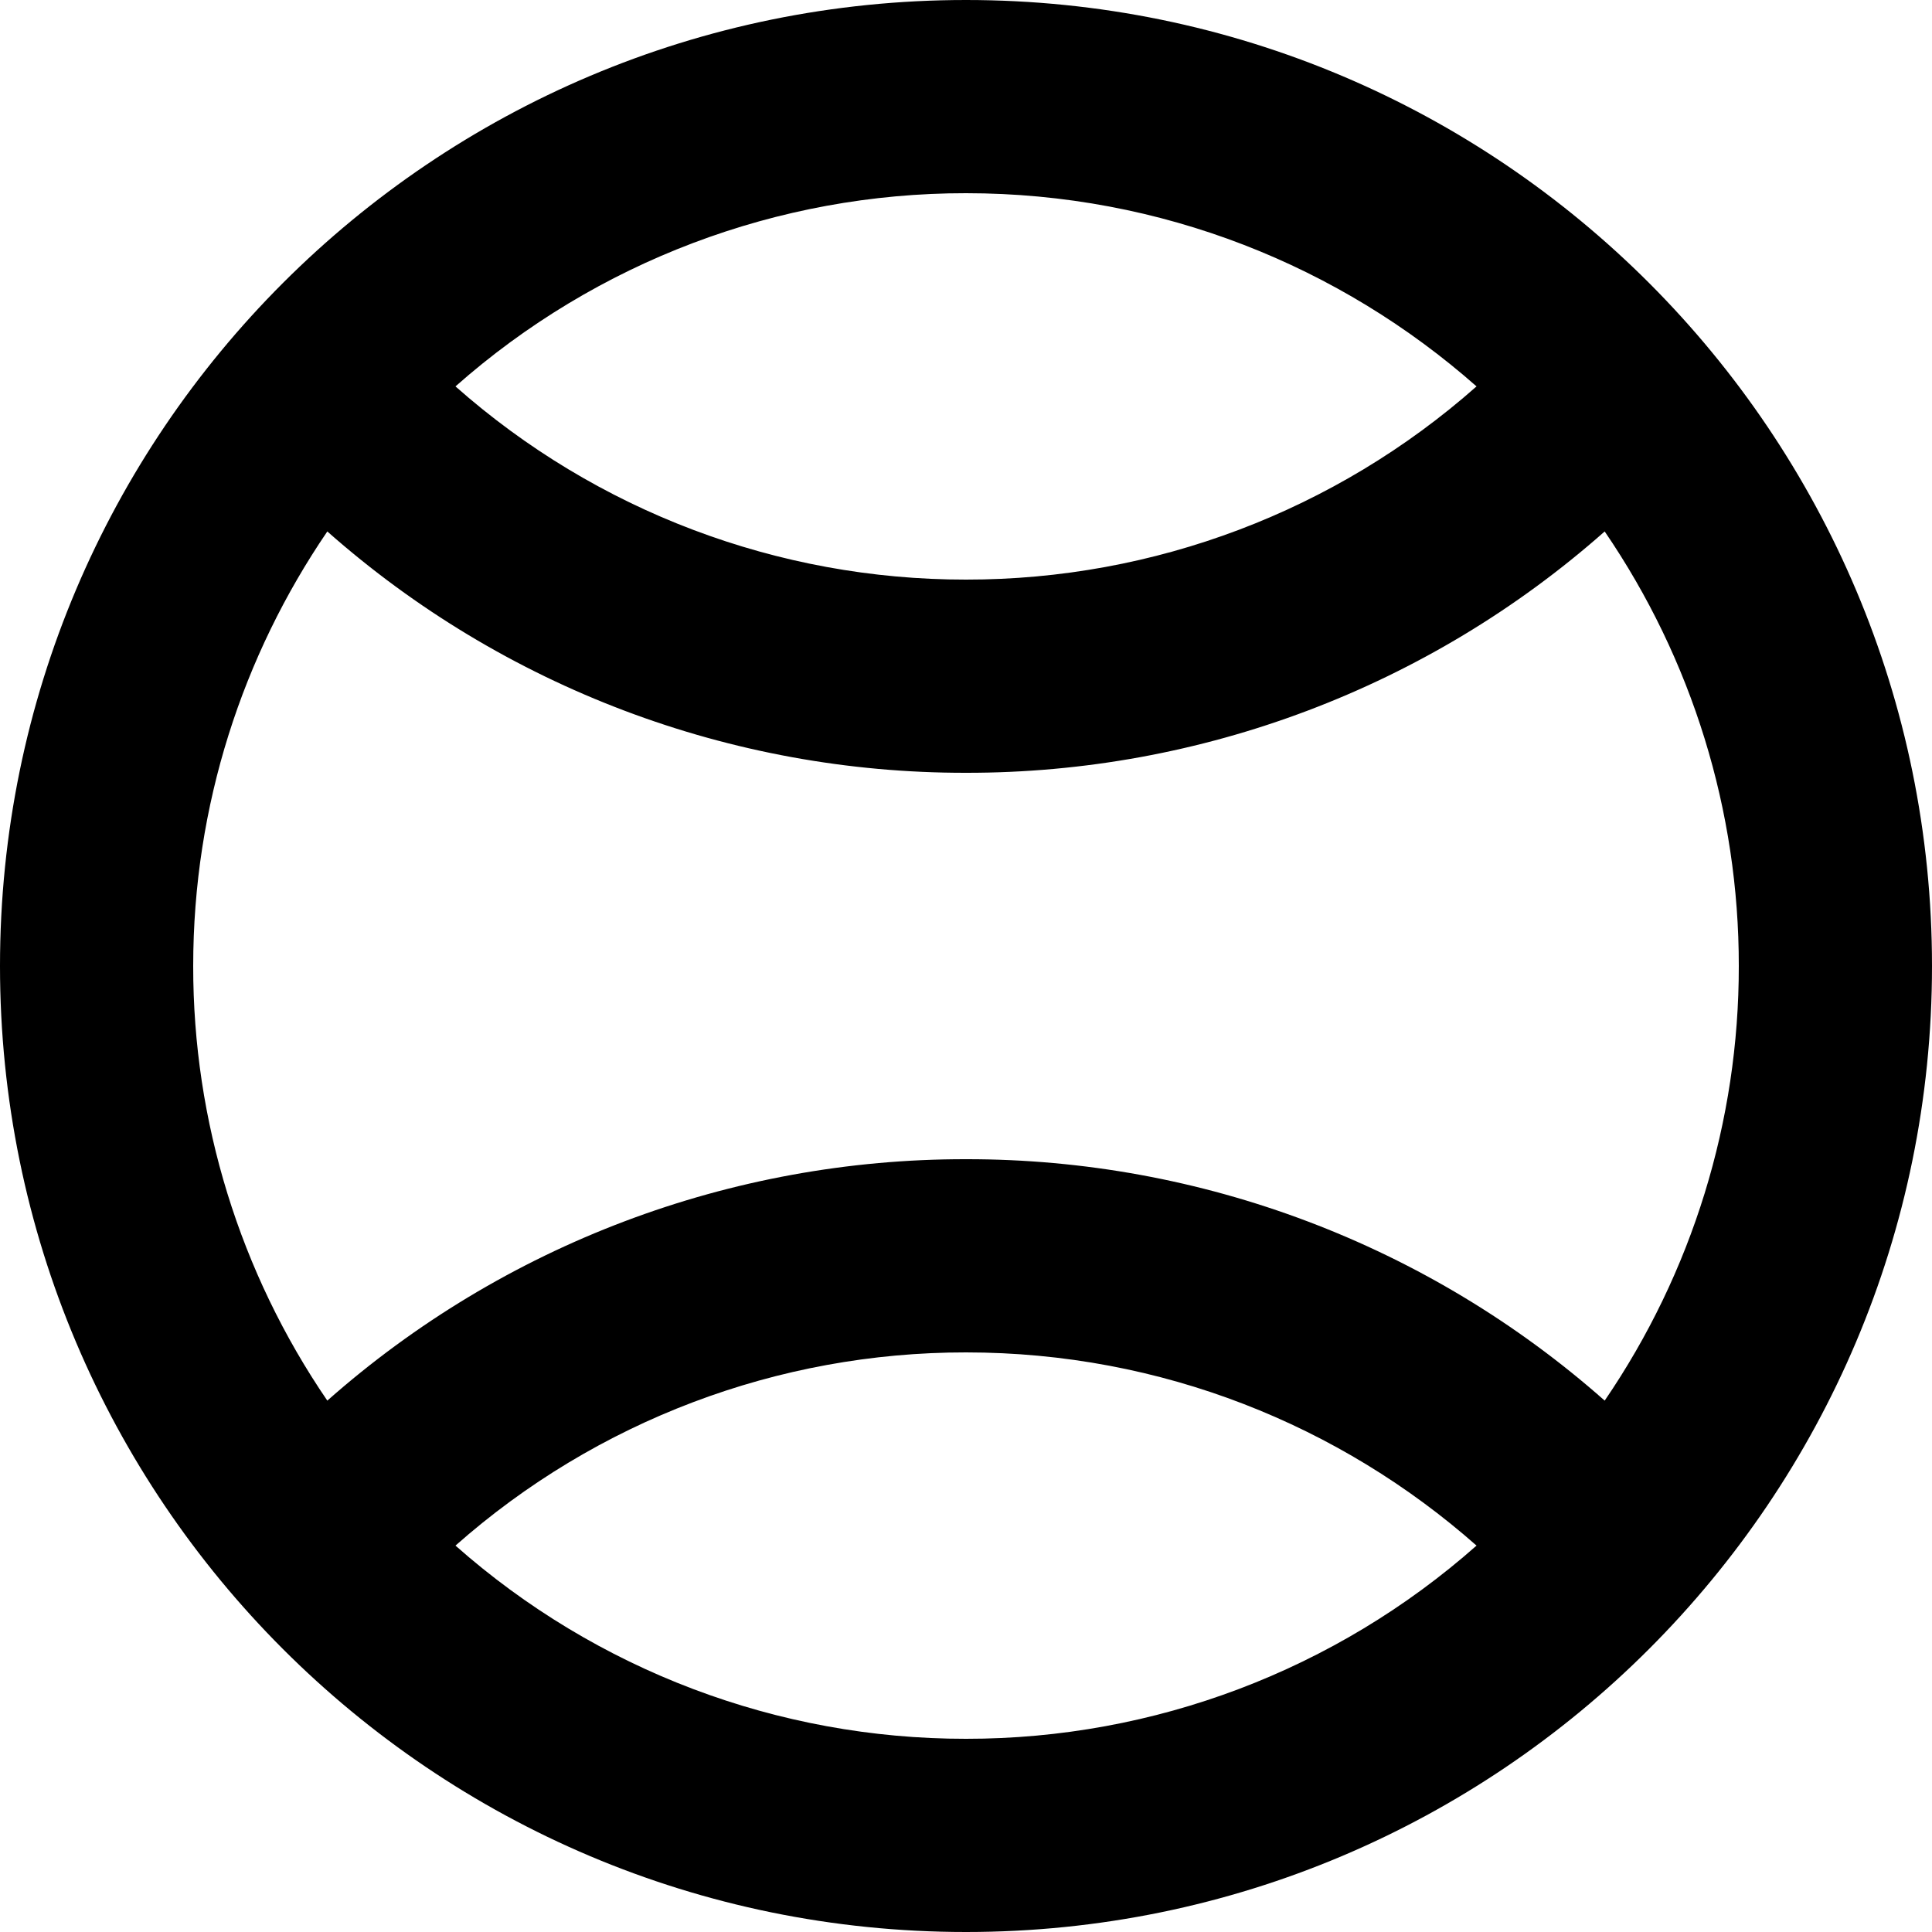 <svg width="24" height="24" viewBox="0 0 24 24" fill="none" xmlns="http://www.w3.org/2000/svg">
<g clip-path="url(#clip0_1162_10388)">
<path fill-rule="evenodd" clip-rule="evenodd" d="M19.934 17.399C17.745 15.463 14.922 14.396 12 14.4C9.078 14.396 6.255 15.463 4.066 17.399C2.979 15.808 2.398 13.926 2.4 12C2.4 10.001 3.016 8.142 4.066 6.602C6.255 8.538 9.078 9.604 12 9.6C14.922 9.604 17.745 8.538 19.934 6.602C21.021 8.193 21.602 10.074 21.6 12C21.602 13.926 21.021 15.808 19.934 17.399ZM12 21.6C9.664 21.602 7.408 20.748 5.658 19.2C7.408 17.652 9.664 16.798 12 16.8C14.429 16.8 16.65 17.707 18.342 19.2C16.592 20.748 14.336 21.602 12 21.6ZM12 2.4C14.429 2.4 16.65 3.307 18.342 4.8C16.592 6.348 14.336 7.202 12 7.2C9.664 7.202 7.408 6.348 5.658 4.8C7.408 3.252 9.664 2.398 12 2.4ZM12 0C5.381 0 0 5.366 0 12C0 18.623 5.369 24 12 24C18.626 24 24 18.626 24 12C24 5.388 18.642 0 12 0Z" fill="black"/>
</g>
<defs>
<clipPath id="clip0_1162_10388">
<rect width="24" height="24" fill="white"/>
</clipPath>
</defs>
</svg>
